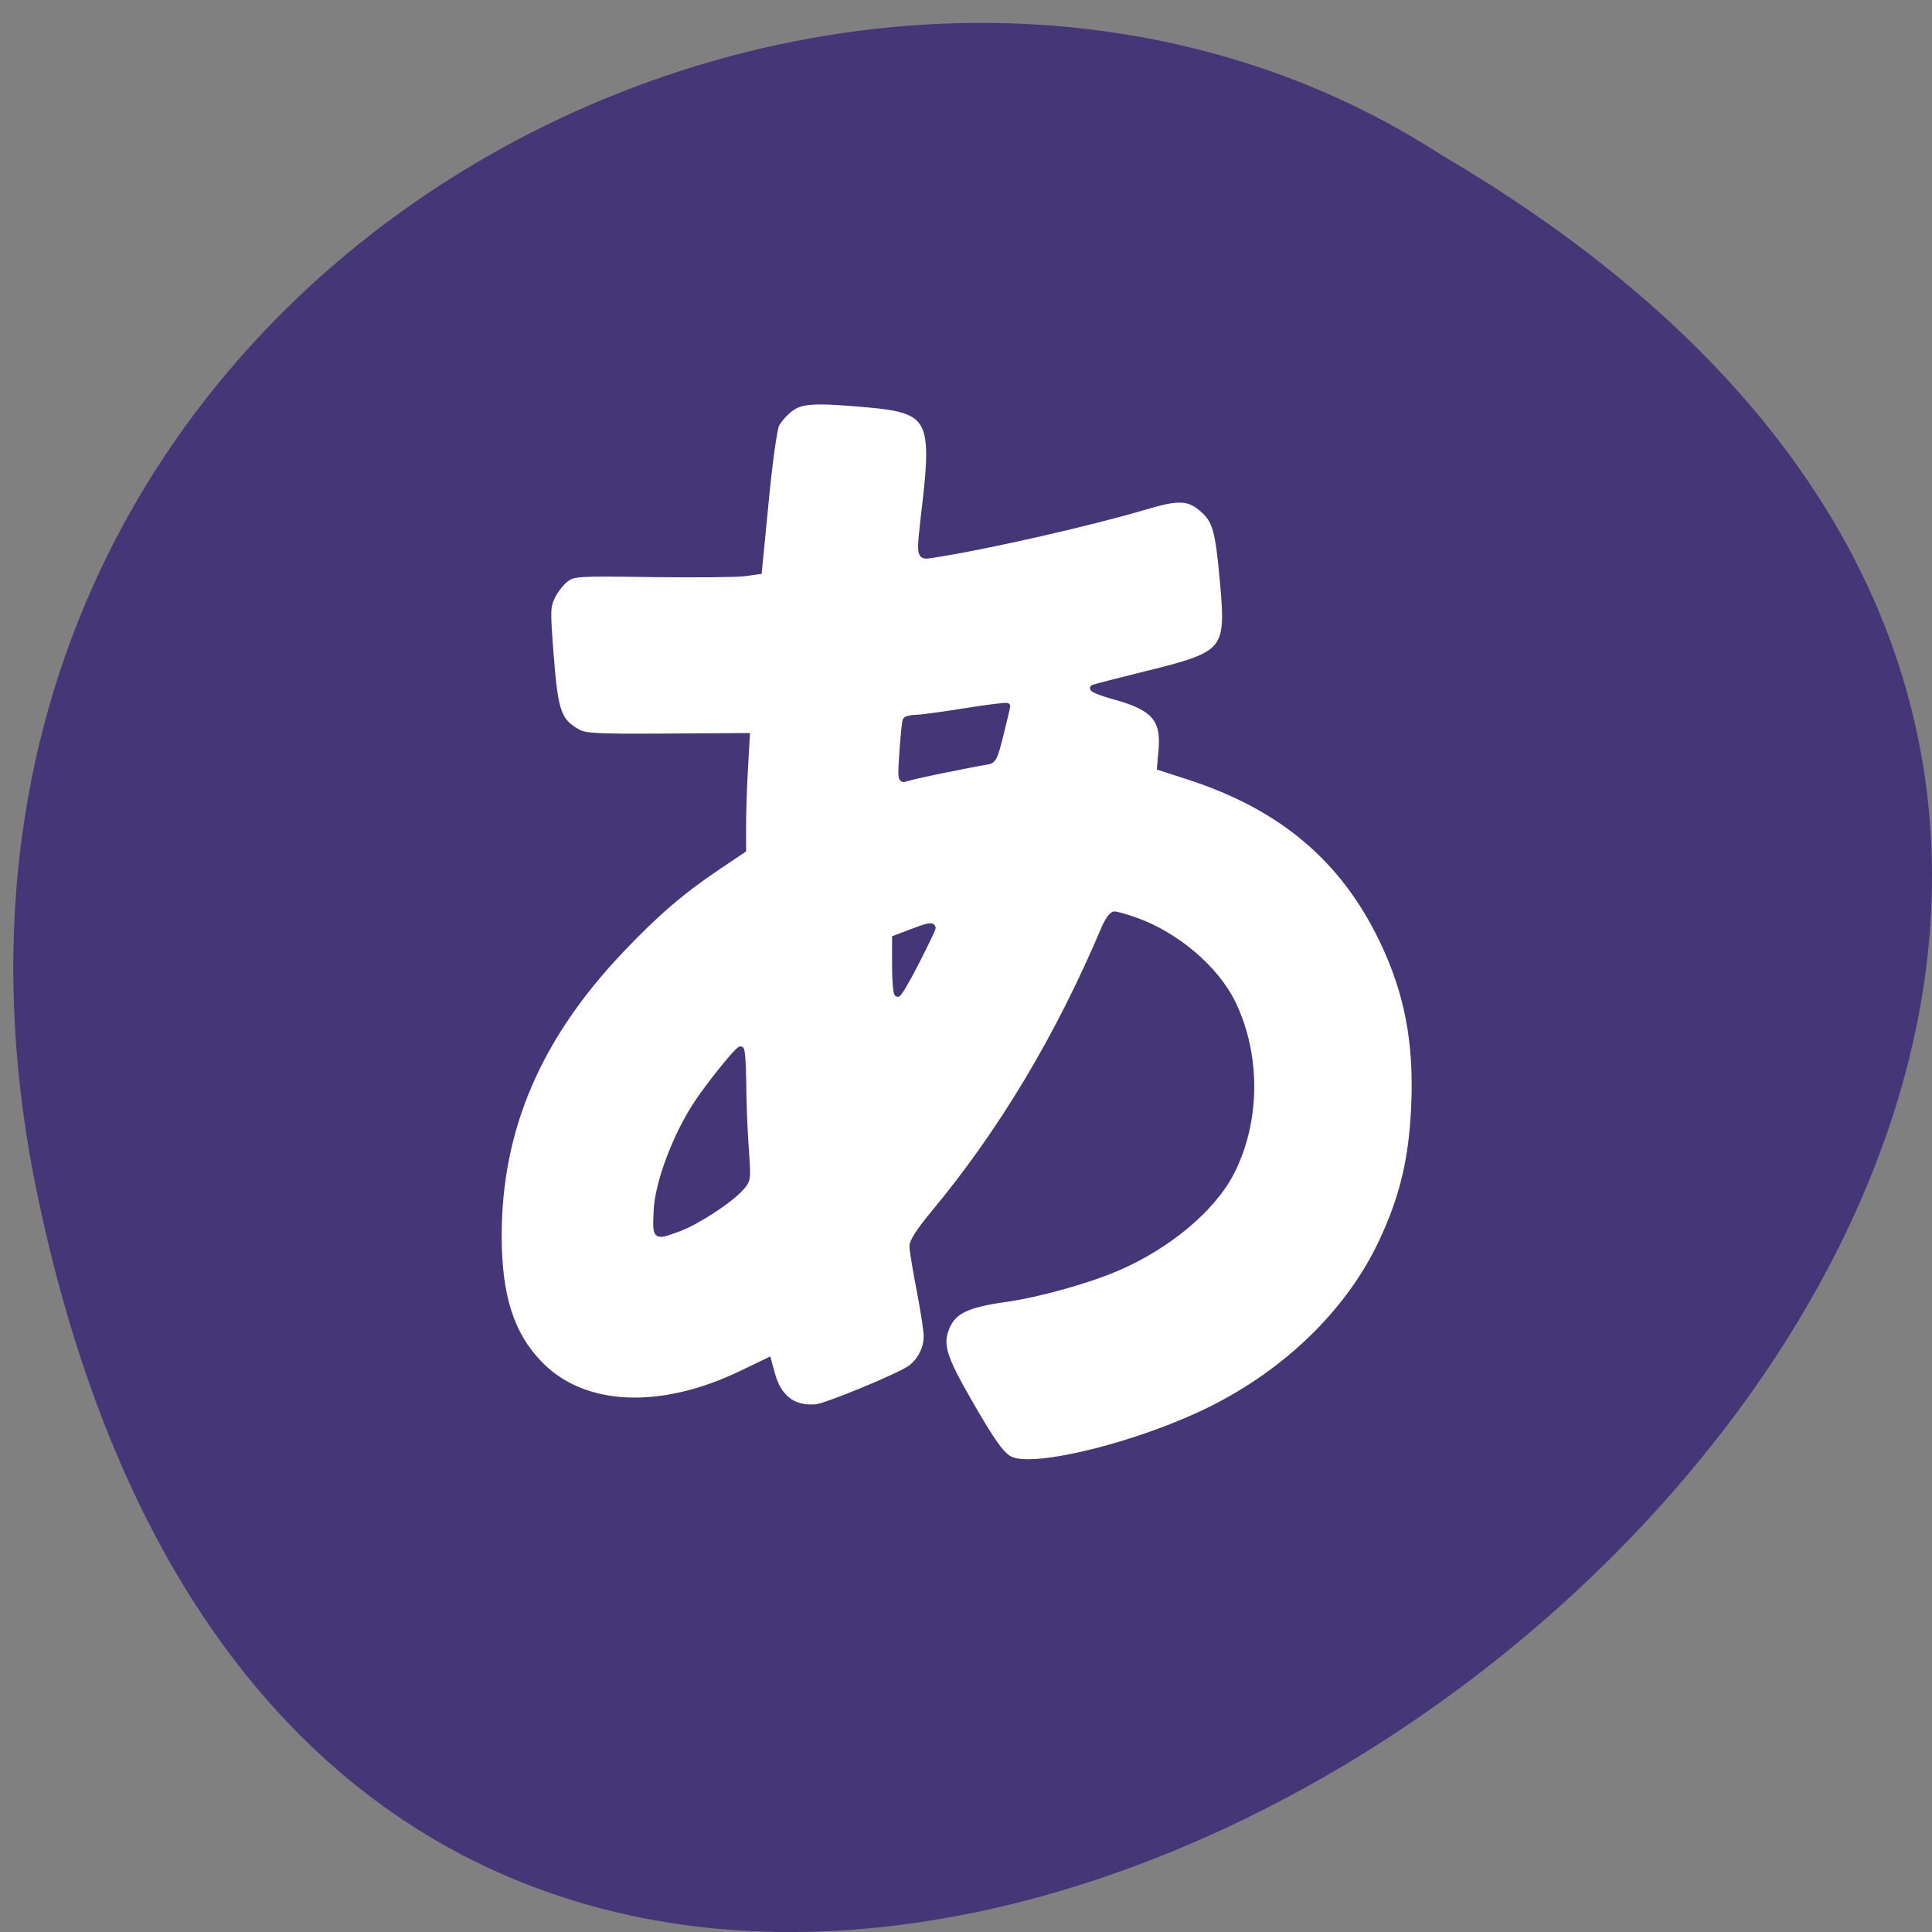 <svg xmlns="http://www.w3.org/2000/svg" viewBox="0 0 256 256"><rect x="0" y="0" width="256" height="256" fill="#808080" stroke="none"/><g fill="#443677"><path d="m 4.987 954.83 c 49.638 237.07 391.16 -17.433 186 -137.94 -79.7 -51.654 -211.53 16.01 -186 137.94 z" transform="translate(0 -796.36)" color="#000"/></g><path d="m 134 193.46 c -1.228 -0.507 -2.451 -2.203 -5.789 -8.03 -3.203 -5.593 -3.709 -7.282 -2.834 -9.464 0.906 -2.26 2.687 -3.13 7.909 -3.863 4.293 -0.602 10.8 -2.418 14.759 -4.119 6.664 -2.863 12.54 -7.759 15.03 -12.521 3.506 -6.714 3.614 -15.548 0.276 -22.474 -2.231 -4.628 -7.507 -9.115 -12.977 -11.04 -1.202 -0.422 -2.425 -0.768 -2.718 -0.768 -0.293 0 -0.885 0.83 -1.314 1.845 -6.107 14.416 -13.635 26.984 -22.657 37.823 -1.796 2.157 -2.779 3.672 -2.773 4.274 0.005 0.512 0.432 3.117 0.95 5.788 0.518 2.671 0.942 5.433 0.943 6.138 0.002 1.645 -0.848 3.31 -2.181 4.274 -1.451 1.049 -11.07 5.03 -12.471 5.157 -3.02 0.281 -4.996 -1.204 -5.876 -4.409 l -0.48 -1.751 l -3.483 1.679 c -10.776 5.195 -20.941 4.743 -26.758 -1.191 -3.851 -3.928 -5.494 -9.04 -5.49 -17.09 0.007 -14.1 5.206 -26.25 16.181 -37.811 4.684 -4.936 8.05 -7.827 12.924 -11.1 l 3.276 -2.202 l 0.002 -3.192 c 0.001 -1.755 0.112 -5.143 0.247 -7.529 l 0.245 -4.337 l -10.619 0.063 c -9.223 0.055 -10.769 -0.021 -11.761 -0.577 -2.615 -1.465 -3.03 -2.677 -3.634 -10.56 -0.431 -5.642 -0.415 -6.104 0.256 -7.483 0.393 -0.808 1.199 -1.83 1.791 -2.271 1.037 -0.773 1.455 -0.797 11.464 -0.662 5.713 0.077 11.225 0.023 12.247 -0.12 l 1.859 -0.261 l 0.895 -9.204 c 0.519 -5.334 1.118 -9.645 1.426 -10.252 0.292 -0.577 1.103 -1.494 1.804 -2.04 1.475 -1.148 3.237 -1.248 10.493 -0.592 8.04 0.727 8.758 1.99 7.456 13.199 -0.835 7.182 -0.859 6.987 0.856 6.733 6.692 -0.993 20.83 -4.191 28.15 -6.368 4.638 -1.379 5.932 -1.311 7.855 0.413 1.588 1.424 1.971 2.816 2.559 9.324 0.855 9.454 0.567 9.805 -10.196 12.461 -3.514 0.867 -6.645 1.671 -6.959 1.788 -0.314 0.117 0.943 0.63 2.794 1.14 5.257 1.45 6.609 2.992 6.242 7.12 l -0.202 2.278 l 3.751 1.214 c 12.321 3.987 20.478 10.848 25.671 21.593 3.339 6.909 4.627 13.532 4.267 21.951 -0.303 7.107 -1.494 12.138 -4.28 18.09 -4.301 9.191 -12.538 17.245 -22.827 22.321 -9.265 4.571 -22.919 8 -26.294 6.609 z m -44.11 -30.676 c 2.346 -0.842 6.71 -3.677 8.218 -5.34 0.995 -1.097 0.997 -1.108 0.69 -5.373 -0.169 -2.351 -0.318 -6.24 -0.331 -8.644 -0.013 -2.404 -0.161 -4.371 -0.329 -4.371 -0.366 0 -4.01 4.507 -5.73 7.087 -2.857 4.284 -5.242 10.631 -5.388 14.338 -0.139 3.524 -0.26 3.426 2.87 2.304 z m 31.523 -35.34 c 1.183 -2.325 2.151 -4.335 2.151 -4.468 0 -0.404 -0.639 -0.277 -2.84 0.564 l -2.108 0.805 v 3.663 c 0 2.01 0.145 3.663 0.323 3.663 0.177 0 1.291 -1.902 2.474 -4.227 z m 3.823 -25.479 c 2.535 -0.516 5.03 -0.992 5.538 -1.06 0.83 -0.109 1.022 -0.496 1.799 -3.619 0.478 -1.923 0.874 -3.595 0.879 -3.716 0.005 -0.121 -2.431 0.176 -5.415 0.658 -2.983 0.483 -5.97 0.888 -6.638 0.899 -0.668 0.012 -1.288 0.153 -1.378 0.313 -0.09 0.16 -0.283 2.02 -0.43 4.131 -0.245 3.527 -0.213 3.819 0.385 3.585 0.358 -0.14 2.725 -0.677 5.26 -1.193 z" fill="#fff" stroke="#443677" stroke-width="0.822"/></svg>